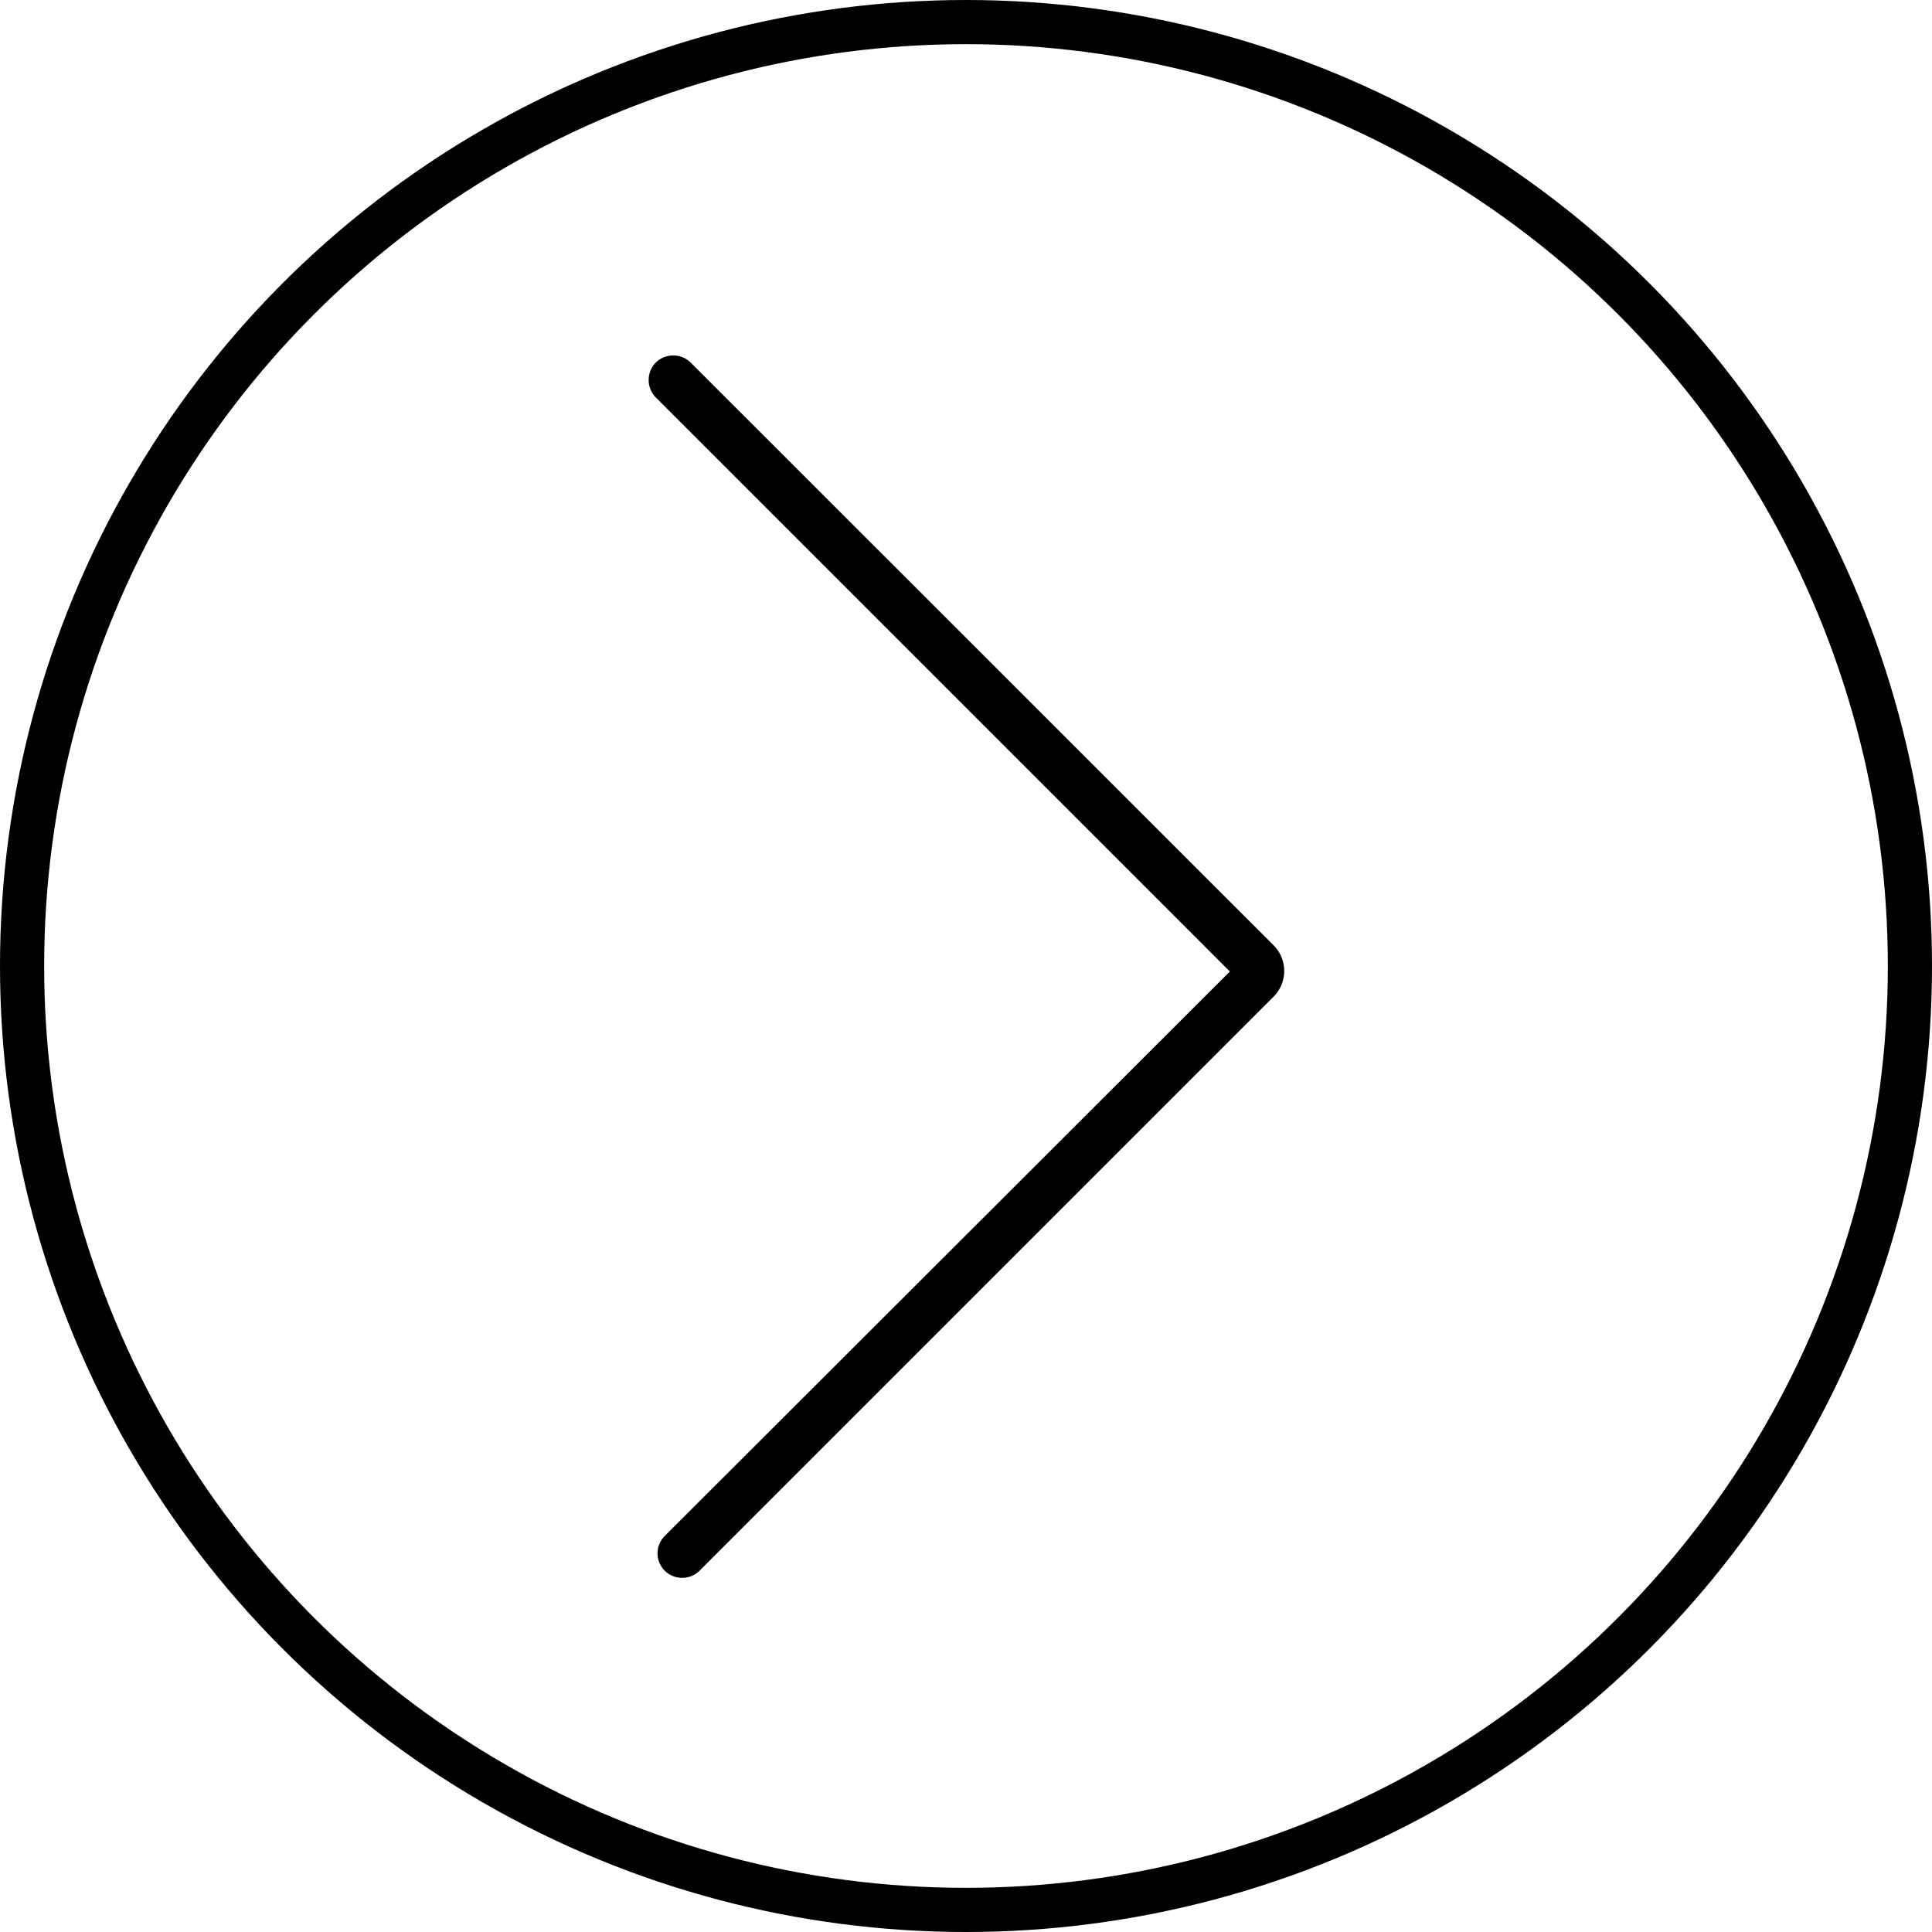 <svg xmlns="http://www.w3.org/2000/svg" viewBox="0 0 87.5 87.5"><defs><style>.cls-1{fill:none;stroke:#000;stroke-miterlimit:10;stroke-width:2px;}</style></defs><title>Ativo 9</title><g id="Camada_2" data-name="Camada 2"><g id="Camada_7" data-name="Camada 7"><circle class="cls-1" cx="43.75" cy="43.75" r="42.75"/><path d="M30.11,71.14h0a1.11,1.11,0,0,1,0-1.58L55.7,44l-26-26a1.13,1.13,0,0,1,0-1.58h0a1.13,1.13,0,0,1,1.58,0L57.68,42.81a1.65,1.65,0,0,1,0,2.33l-26,26A1.12,1.12,0,0,1,30.11,71.14Z"/></g></g></svg>